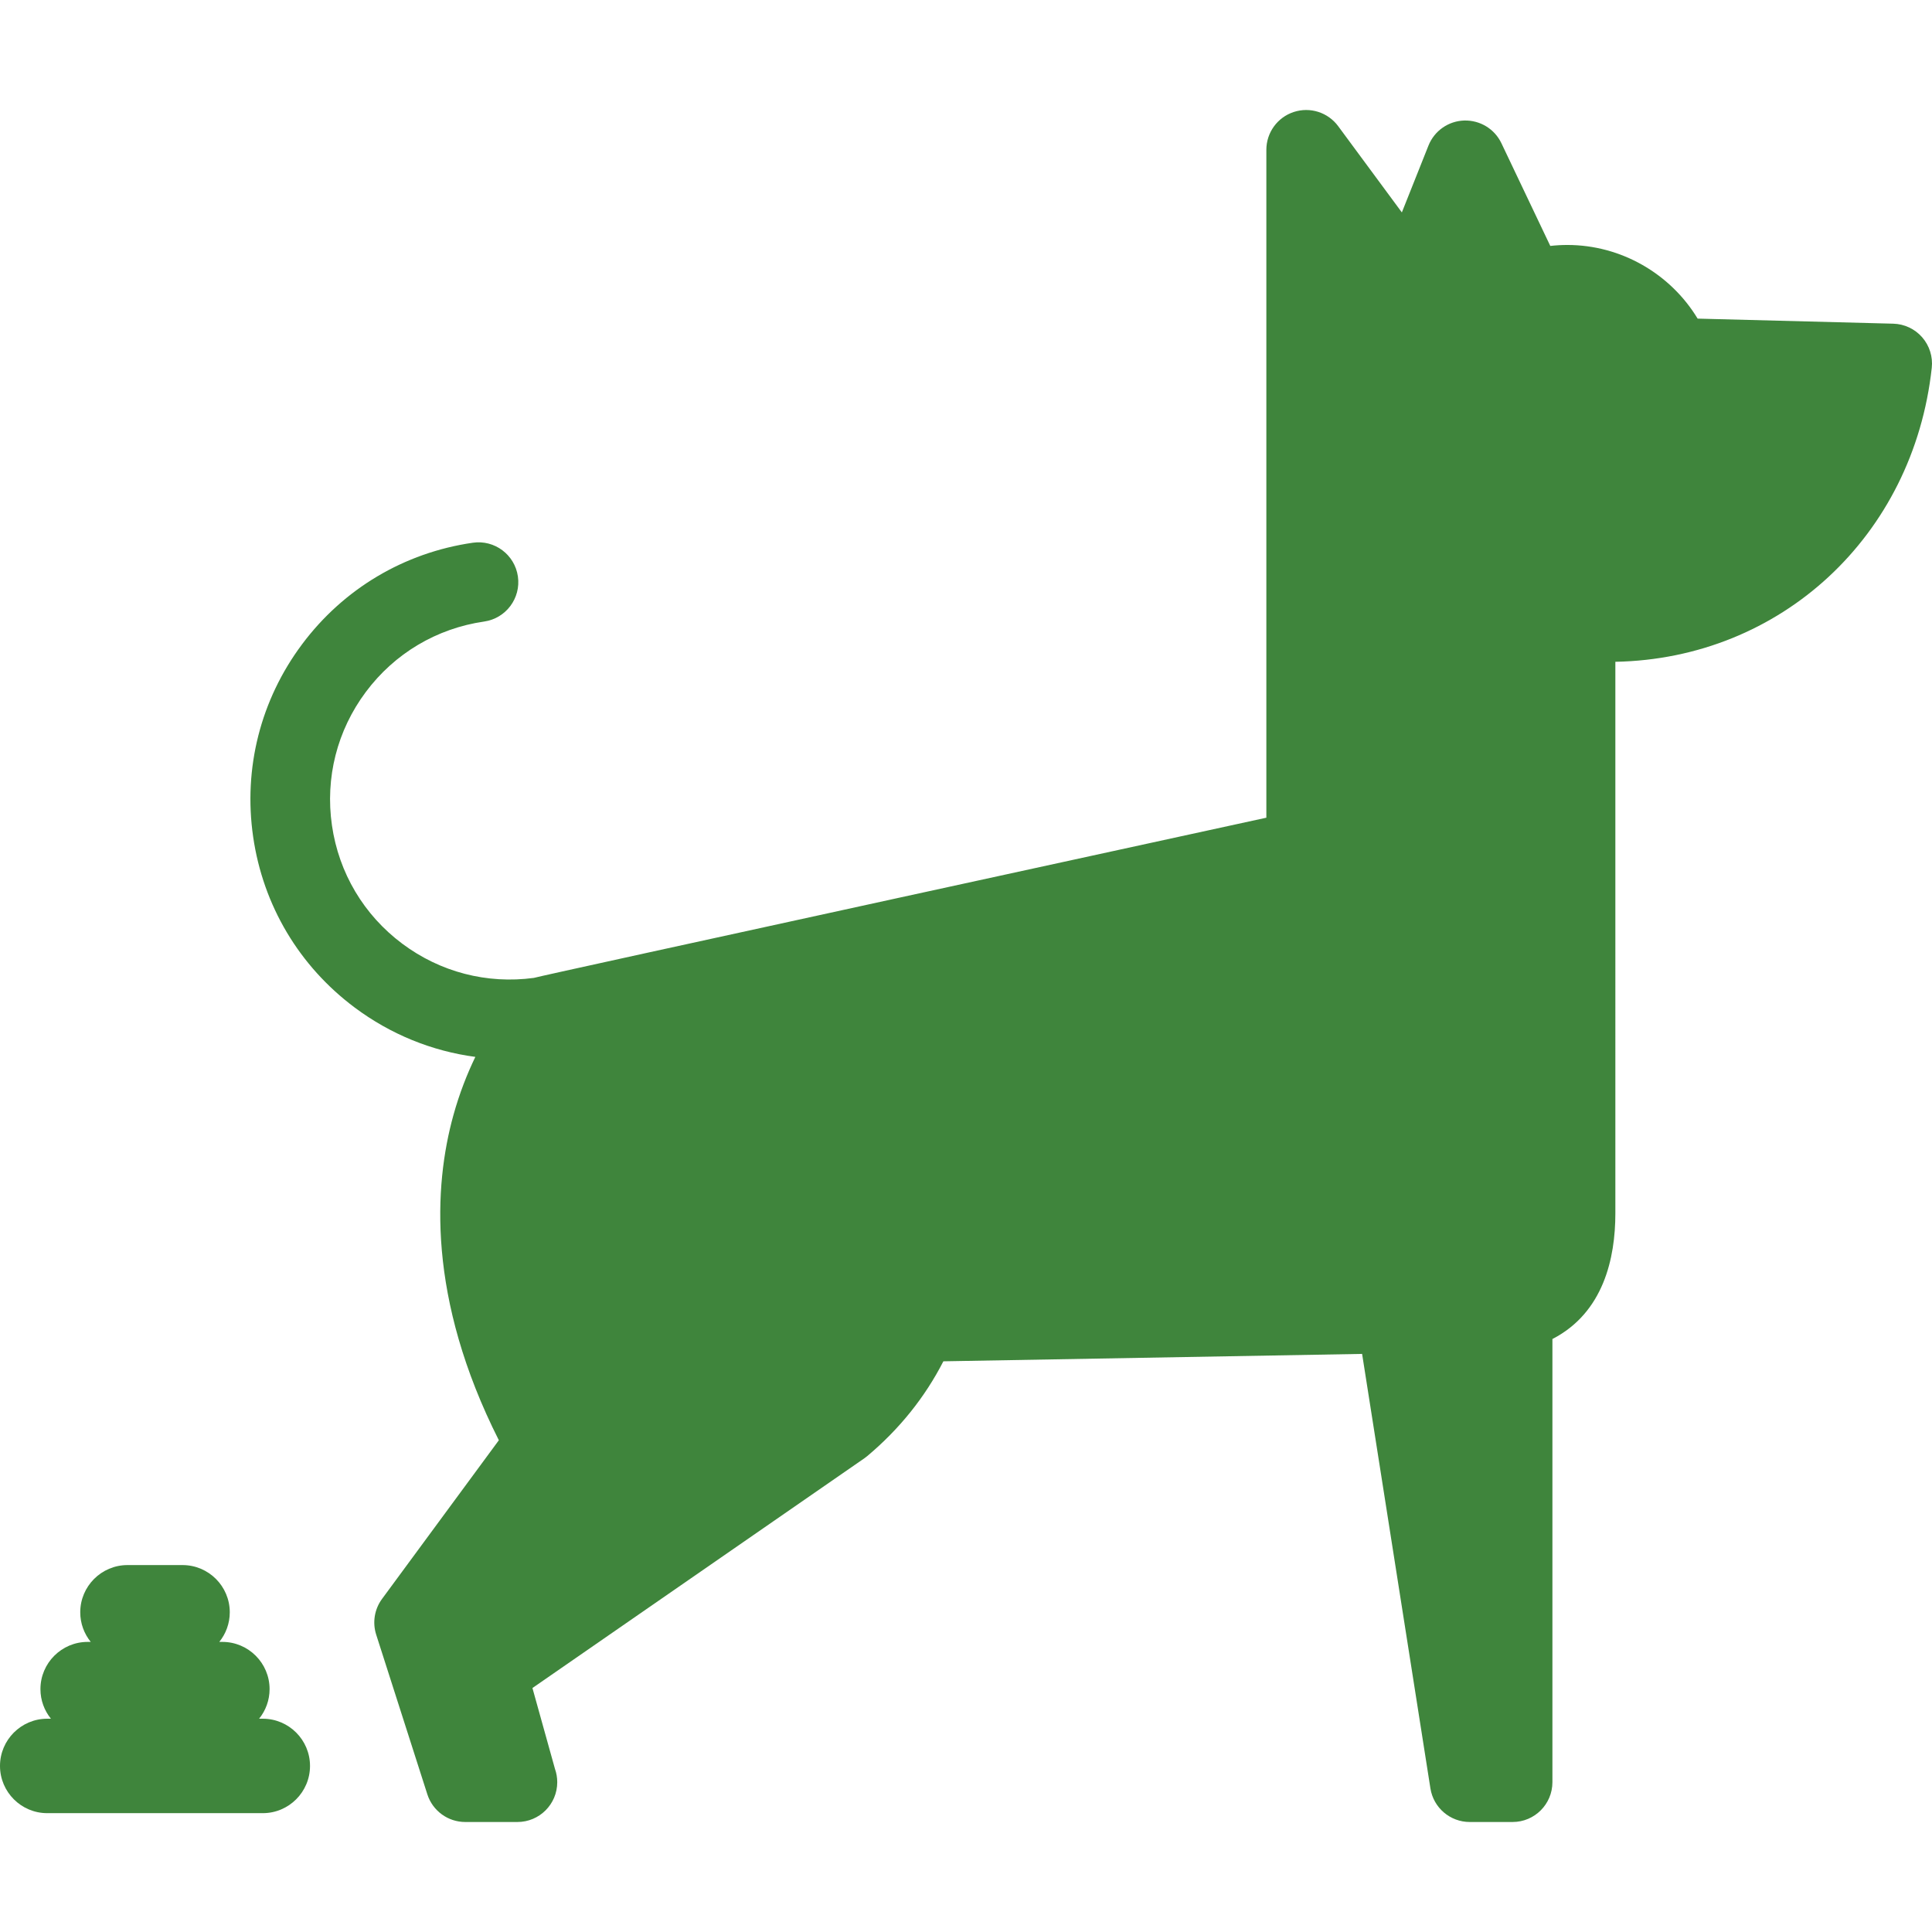 <?xml version="1.0" encoding="UTF-8"?>
<svg xmlns="http://www.w3.org/2000/svg" xmlns:xlink="http://www.w3.org/1999/xlink" xmlns:svgjs="http://svgjs.com/svgjs" version="1.1" width="512" height="512" x="0" y="0" viewBox="0 0 436.785 436.785" style="enable-background:new 0 0 512 512" xml:space="preserve" class="">
  <g>
<g xmlns="http://www.w3.org/2000/svg">
	<path d="M434.562,76.253c-1.656-1.895-4.029-3.01-6.544-3.075l-44.219-1.146c-6.147-10.159-17.319-16.65-29.45-16.65   c-1.294,0-2.581,0.073-3.86,0.218l-11.054-23.226c-1.537-3.231-4.839-5.23-8.42-5.127c-3.577,0.117-6.744,2.342-8.068,5.666   l-6.016,15.11l-14.394-19.498c-2.308-3.127-6.362-4.419-10.054-3.204c-3.692,1.215-6.186,4.662-6.186,8.549v150.995   c0,0-164.967,35.907-165.607,36.219c-10.604,1.422-21.143-1.31-29.727-7.721c-8.706-6.502-14.357-16.005-15.915-26.759   c-1.558-10.753,1.164-21.469,7.665-30.174c6.502-8.705,16.004-14.357,26.757-15.915c4.92-0.713,8.329-5.278,7.616-10.198   c-0.713-4.919-5.275-8.331-10.197-7.616c-15.512,2.248-29.219,10.401-38.598,22.959c-9.379,12.557-13.306,28.015-11.058,43.525   c2.247,15.512,10.4,29.22,22.958,38.6c8.133,6.075,17.483,9.852,27.276,11.156c-1.827,3.778-3.58,8.186-4.968,13.204   c-4.396,15.891-5.973,41.246,10.281,73.465l-26.406,35.866c-1.712,2.325-2.205,5.331-1.324,8.081l11.565,36.104   c1.194,3.727,4.658,6.255,8.571,6.255h11.777c0.006,0,0.012,0,0.02,0c4.971,0,9-4.029,9-9c0-1.057-0.182-2.07-0.516-3.012   l-5.092-18.279l75.044-51.939c0.229-0.159,0.452-0.329,0.666-0.509c7.26-6.097,13.024-13.28,17.194-21.414l94.665-1.674   l15.443,98.224c0.688,4.378,4.46,7.603,8.891,7.603h9.691c4.971,0,9-4.029,9-9V302.724c11.568-5.962,14.228-18.303,14.23-28.383   V149.618c37.415-0.701,67.39-28.437,71.533-66.468C437.005,80.649,436.218,78.148,434.562,76.253z" fill="#3f853c" data-original="#000000" style="" class=""/>
	<path d="M59.414,388.566h-0.837c1.479-1.832,2.37-4.159,2.37-6.692c0-5.886-4.788-10.675-10.674-10.675h-0.696   c1.479-1.832,2.37-4.159,2.37-6.692c0-5.887-4.788-10.676-10.674-10.676H28.816c-5.886,0-10.674,4.789-10.674,10.676   c0,2.533,0.891,4.86,2.37,6.692h-0.696c-5.886,0-10.674,4.789-10.674,10.675c0,2.533,0.891,4.86,2.37,6.692h-0.837   C4.789,388.566,0,393.355,0,399.242c0,5.886,4.789,10.675,10.676,10.675h48.738c5.886,0,10.674-4.789,10.674-10.675   C70.088,393.355,65.3,388.566,59.414,388.566z" fill="#3f853c" data-original="#000000" style="" class=""/>
</g>















</g>
</svg>
